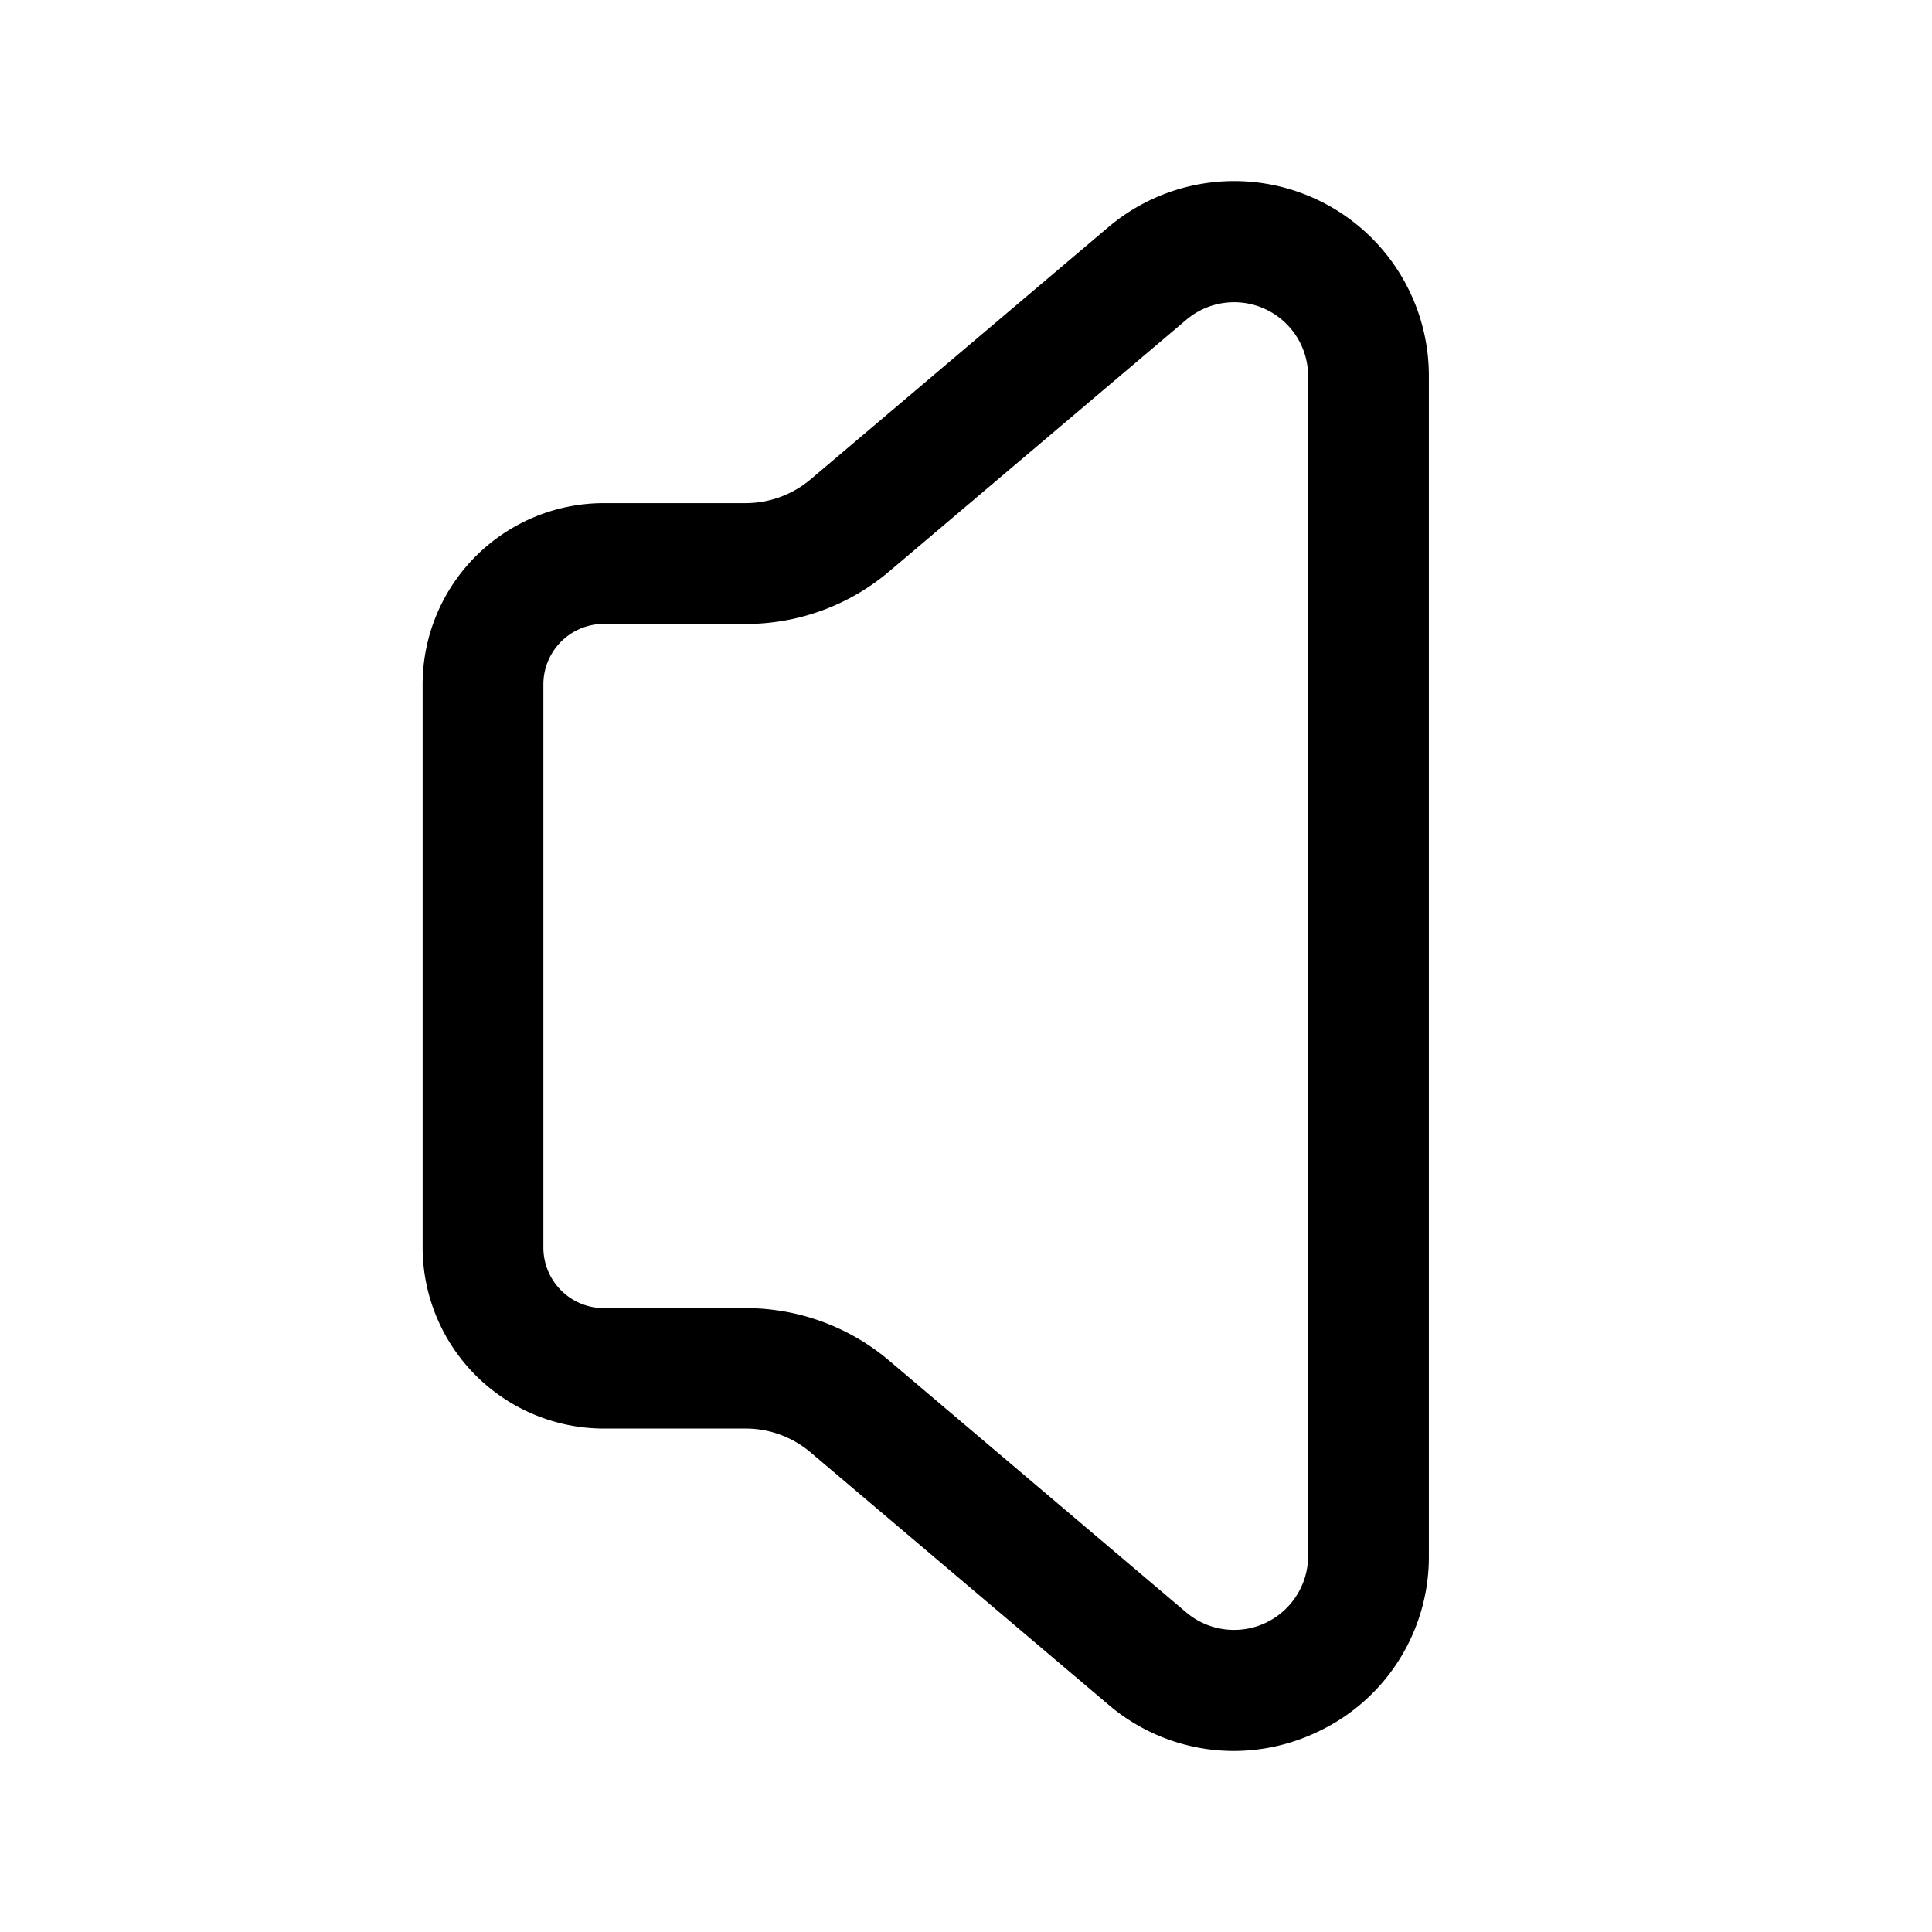 <svg xmlns="http://www.w3.org/2000/svg" width="24" height="24" viewBox="0 0 24 24">
    <path d="M15.323,21.751a2.4,2.4,0,0,1-1.557-.578l-3.692-3.127a1.247,1.247,0,0,0-.807-.3H7.5A2.253,2.253,0,0,1,5.25,15.5v-7A2.253,2.253,0,0,1,7.5,6.25H9.267a1.252,1.252,0,0,0,.808-.3l3.692-3.127A2.419,2.419,0,0,1,17.75,4.673V19.327a2.4,2.4,0,0,1-1.4,2.195A2.419,2.419,0,0,1,15.323,21.751ZM7.5,7.75a.752.752,0,0,0-.75.75v7a.752.752,0,0,0,.75.75H9.267a2.753,2.753,0,0,1,1.777.651l3.691,3.128a.92.92,0,0,0,1.515-.7V4.673a.919.919,0,0,0-1.514-.7L11.044,7.1a2.753,2.753,0,0,1-1.777.651Z"/>
</svg>